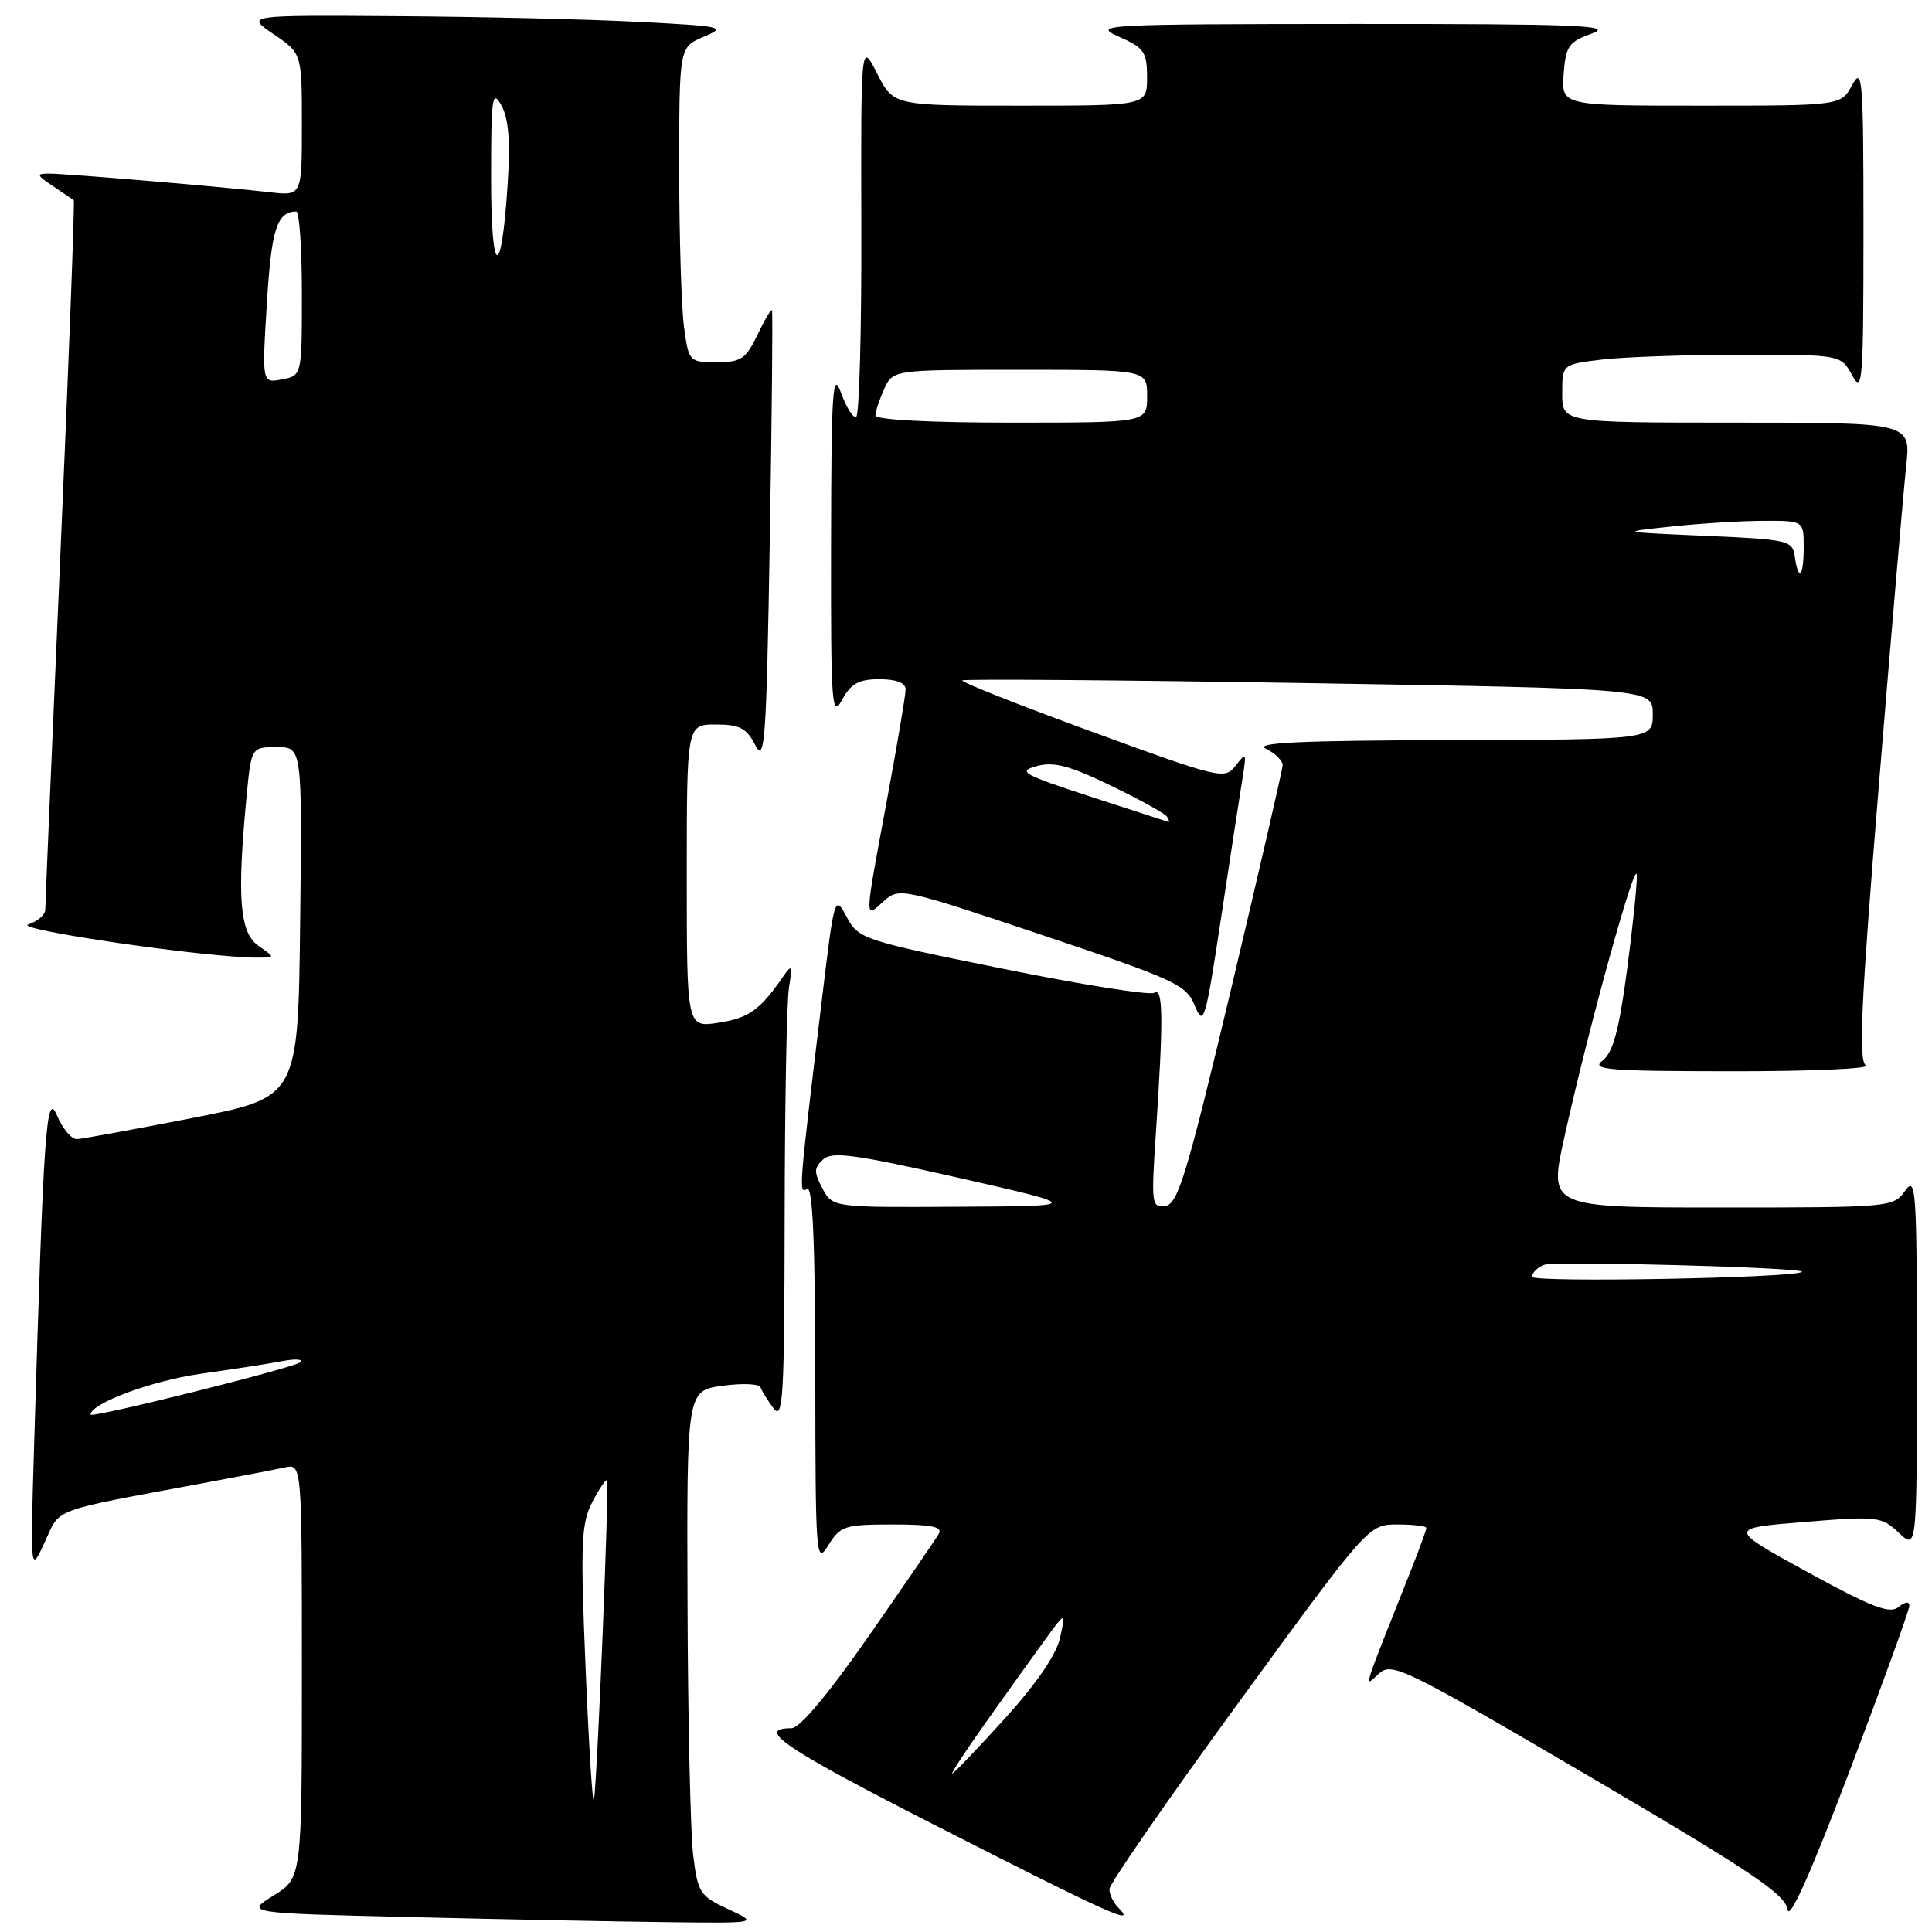 <?xml version="1.0" encoding="UTF-8" standalone="no"?>
<!DOCTYPE svg PUBLIC "-//W3C//DTD SVG 1.1//EN" "http://www.w3.org/Graphics/SVG/1.1/DTD/svg11.dtd" >
<svg xmlns="http://www.w3.org/2000/svg" xmlns:xlink="http://www.w3.org/1999/xlink" version="1.1" viewBox="0 0 256 256">
 <g >
 <path fill="currentColor"
d=" M 96.50 252.98 C 92.74 251.24 92.46 250.81 91.85 245.81 C 91.49 242.89 91.15 227.85 91.10 212.39 C 91.00 184.27 91.00 184.27 95.75 183.62 C 98.36 183.26 100.62 183.36 100.78 183.84 C 100.94 184.32 101.72 185.57 102.50 186.61 C 103.76 188.27 103.94 185.13 103.97 161.38 C 103.99 146.46 104.24 132.73 104.54 130.88 C 105.02 127.89 104.93 127.72 103.79 129.37 C 100.70 133.84 99.25 134.88 95.25 135.51 C 91.00 136.18 91.00 136.18 91.00 116.09 C 91.00 96.00 91.00 96.00 94.84 96.00 C 98.02 96.00 98.92 96.47 100.09 98.75 C 101.34 101.19 101.56 98.15 102.00 71.50 C 102.28 55.00 102.41 41.33 102.29 41.13 C 102.18 40.92 101.31 42.38 100.36 44.38 C 98.83 47.57 98.19 48.00 94.95 48.00 C 91.33 48.00 91.26 47.92 90.64 43.36 C 90.29 40.81 90.00 31.41 90.00 22.48 C 90.00 6.24 90.00 6.24 93.25 4.87 C 96.32 3.57 95.85 3.47 84.50 2.89 C 77.90 2.55 63.51 2.21 52.52 2.14 C 32.54 2.00 32.54 2.00 36.27 4.54 C 40.00 7.07 40.00 7.07 40.00 16.52 C 40.00 25.96 40.00 25.96 35.75 25.47 C 29.59 24.76 8.84 23.01 6.53 23.00 C 4.76 23.00 4.82 23.18 7.03 24.67 C 8.39 25.59 9.62 26.42 9.77 26.52 C 9.92 26.63 9.13 47.54 8.02 72.99 C 6.91 98.45 6.00 119.84 6.00 120.52 C 6.00 121.21 4.99 122.09 3.75 122.49 C 1.68 123.16 27.25 126.88 34.00 126.89 C 36.50 126.90 36.50 126.90 34.25 125.33 C 31.76 123.59 31.39 119.06 32.65 105.75 C 33.29 99.00 33.29 99.00 36.66 99.00 C 40.04 99.00 40.04 99.00 39.77 122.20 C 39.50 145.40 39.50 145.40 25.50 148.14 C 17.80 149.64 10.92 150.90 10.20 150.94 C 9.49 150.97 8.30 149.58 7.57 147.84 C 6.13 144.40 5.78 149.35 4.52 191.50 C 4.01 208.50 4.01 208.50 5.93 204.34 C 8.04 199.75 6.40 200.35 27.00 196.51 C 31.68 195.64 36.51 194.71 37.75 194.44 C 40.00 193.96 40.00 193.96 40.00 221.40 C 40.00 248.84 40.00 248.84 36.25 251.17 C 32.50 253.50 32.50 253.50 54.50 254.03 C 66.60 254.32 81.90 254.62 88.50 254.70 C 100.50 254.84 100.50 254.84 96.50 252.98 Z  M 253.00 212.78 C 253.00 212.16 252.44 212.22 251.57 212.94 C 250.42 213.90 248.04 212.98 239.53 208.32 C 228.92 202.50 228.92 202.50 239.06 201.67 C 248.78 200.88 249.30 200.93 251.60 203.10 C 254.00 205.35 254.00 205.35 254.00 180.45 C 254.00 157.63 253.87 155.74 252.44 157.78 C 250.91 159.96 250.51 160.00 228.06 160.00 C 205.23 160.00 205.23 160.00 207.25 150.85 C 210.39 136.53 216.84 113.23 216.89 116.00 C 216.92 117.38 216.31 123.15 215.55 128.83 C 214.52 136.56 213.71 139.50 212.34 140.54 C 210.75 141.75 213.05 141.94 229.50 141.95 C 239.95 141.96 247.93 141.61 247.24 141.17 C 246.24 140.53 246.59 132.92 248.97 103.93 C 250.61 83.90 252.24 64.91 252.58 61.75 C 253.20 56.00 253.20 56.00 230.10 56.00 C 207.00 56.00 207.00 56.00 207.00 52.14 C 207.00 48.28 207.00 48.28 212.25 47.65 C 215.14 47.30 223.45 47.01 230.72 47.01 C 243.94 47.00 243.94 47.00 245.43 49.75 C 246.79 52.26 246.92 50.56 246.92 30.50 C 246.92 10.44 246.79 8.74 245.43 11.25 C 243.94 14.00 243.94 14.00 225.41 14.00 C 206.89 14.00 206.89 14.00 207.19 9.83 C 207.47 6.08 207.85 5.54 211.00 4.41 C 213.93 3.36 208.78 3.16 179.50 3.17 C 146.09 3.19 144.67 3.27 148.24 4.85 C 151.61 6.33 151.99 6.88 151.99 10.25 C 152.00 14.00 152.00 14.00 135.20 14.00 C 118.39 14.00 118.39 14.00 116.23 9.75 C 114.07 5.50 114.07 5.50 114.13 30.25 C 114.17 43.86 113.86 55.11 113.44 55.25 C 113.02 55.39 112.11 53.92 111.42 52.00 C 110.33 49.00 110.15 51.86 110.12 72.00 C 110.08 93.38 110.21 95.25 111.57 92.75 C 112.76 90.57 113.78 90.00 116.53 90.00 C 118.77 90.00 120.00 90.48 120.00 91.35 C 120.00 92.09 118.88 98.72 117.51 106.10 C 114.50 122.30 114.52 121.75 117.08 119.43 C 119.12 117.58 119.44 117.64 138.13 123.91 C 155.89 129.87 157.19 130.47 158.34 133.31 C 159.49 136.12 159.74 135.26 161.83 121.42 C 163.07 113.21 164.34 104.92 164.66 103.00 C 165.18 99.74 165.12 99.64 163.74 101.44 C 162.29 103.32 161.78 103.20 144.69 96.96 C 135.03 93.43 127.30 90.36 127.51 90.16 C 127.72 89.95 148.39 90.11 173.45 90.52 C 219.00 91.26 219.00 91.26 219.00 94.63 C 219.00 98.00 219.00 98.00 192.25 98.07 C 172.26 98.12 166.07 98.41 167.75 99.22 C 168.99 99.82 169.98 100.80 169.96 101.40 C 169.93 102.01 166.86 115.32 163.14 131.00 C 157.29 155.56 156.09 159.54 154.43 159.79 C 152.60 160.06 152.53 159.57 153.15 150.29 C 154.18 134.79 154.13 130.80 152.93 131.55 C 152.34 131.91 143.29 130.47 132.83 128.35 C 114.31 124.60 113.76 124.42 112.19 121.50 C 110.60 118.54 110.56 118.67 108.90 132.50 C 105.84 157.86 105.81 158.23 106.94 157.54 C 107.68 157.08 108.01 164.62 108.03 182.19 C 108.05 206.45 108.12 207.39 109.76 204.75 C 111.35 202.19 111.92 202.00 118.29 202.00 C 123.47 202.00 124.94 202.30 124.39 203.25 C 123.99 203.94 119.83 210.01 115.14 216.75 C 109.75 224.50 105.97 229.00 104.87 229.00 C 99.93 229.00 104.03 231.74 124.90 242.36 C 147.17 253.70 150.67 255.27 148.20 252.80 C 147.54 252.14 147.00 251.03 147.00 250.33 C 147.00 249.63 154.73 238.47 164.17 225.53 C 181.34 202.00 181.34 202.00 185.17 202.00 C 187.28 202.00 189.00 202.21 189.00 202.46 C 189.00 202.72 188.10 205.19 187.00 207.96 C 180.32 224.78 180.70 223.59 182.70 221.78 C 184.44 220.20 185.93 220.93 210.52 235.34 C 231.98 247.93 236.56 251.00 236.85 253.00 C 237.08 254.61 239.87 248.39 245.10 234.62 C 249.44 223.17 253.00 213.34 253.00 212.78 Z  M 77.61 221.39 C 76.90 204.47 77.00 201.90 78.48 199.04 C 79.40 197.27 80.27 195.97 80.43 196.16 C 80.75 196.55 79.17 235.42 78.71 238.50 C 78.55 239.60 78.05 231.90 77.61 221.39 Z  M 12.00 187.44 C 12.00 185.97 20.10 182.96 26.50 182.05 C 30.90 181.43 35.85 180.66 37.50 180.34 C 39.15 180.03 40.18 180.10 39.80 180.50 C 39.12 181.21 12.00 187.98 12.00 187.44 Z  M 35.36 40.20 C 35.96 30.34 36.69 28.07 39.25 28.02 C 39.66 28.01 40.00 32.90 40.00 38.88 C 40.00 49.77 40.00 49.77 37.35 50.27 C 34.71 50.78 34.71 50.78 35.36 40.20 Z  M 65.07 23.50 C 65.07 12.86 65.22 11.78 66.43 13.95 C 67.40 15.70 67.63 18.70 67.26 24.45 C 66.43 37.37 65.06 36.78 65.07 23.50 Z  M 130.61 228.25 C 133.25 224.54 136.71 219.70 138.31 217.50 C 141.22 213.50 141.22 213.50 140.48 216.96 C 140.01 219.19 137.40 223.02 133.15 227.71 C 129.51 231.72 126.38 235.00 126.18 235.00 C 125.99 235.00 127.98 231.96 130.61 228.25 Z  M 203.00 169.18 C 203.00 168.65 203.73 167.93 204.62 167.59 C 206.04 167.05 239.45 167.96 238.76 168.53 C 237.77 169.34 203.00 169.98 203.00 169.18 Z  M 108.98 157.47 C 107.83 155.32 107.85 154.74 109.07 153.63 C 110.26 152.54 113.30 152.96 127.00 156.06 C 143.50 159.81 143.50 159.81 126.92 159.90 C 110.34 160.00 110.34 160.00 108.98 157.47 Z  M 144.50 105.56 C 135.50 102.62 134.79 102.22 137.37 101.51 C 139.62 100.89 141.72 101.45 147.20 104.10 C 151.04 105.95 154.39 107.81 154.65 108.23 C 154.91 108.66 154.98 108.96 154.81 108.91 C 154.64 108.86 150.00 107.35 144.50 105.56 Z  M 237.82 73.75 C 237.51 71.60 236.99 71.48 226.00 71.00 C 214.50 70.50 214.50 70.50 221.50 69.76 C 225.35 69.35 230.86 69.01 233.75 69.01 C 239.00 69.00 239.00 69.00 239.00 72.50 C 239.00 76.44 238.31 77.17 237.82 73.75 Z  M 116.00 55.05 C 116.00 54.52 116.52 52.95 117.16 51.55 C 118.32 49.00 118.32 49.00 135.16 49.00 C 152.00 49.00 152.00 49.00 152.00 52.50 C 152.00 56.00 152.00 56.00 134.00 56.00 C 123.26 56.00 116.00 55.62 116.00 55.05 Z "/>
</g>
</svg>